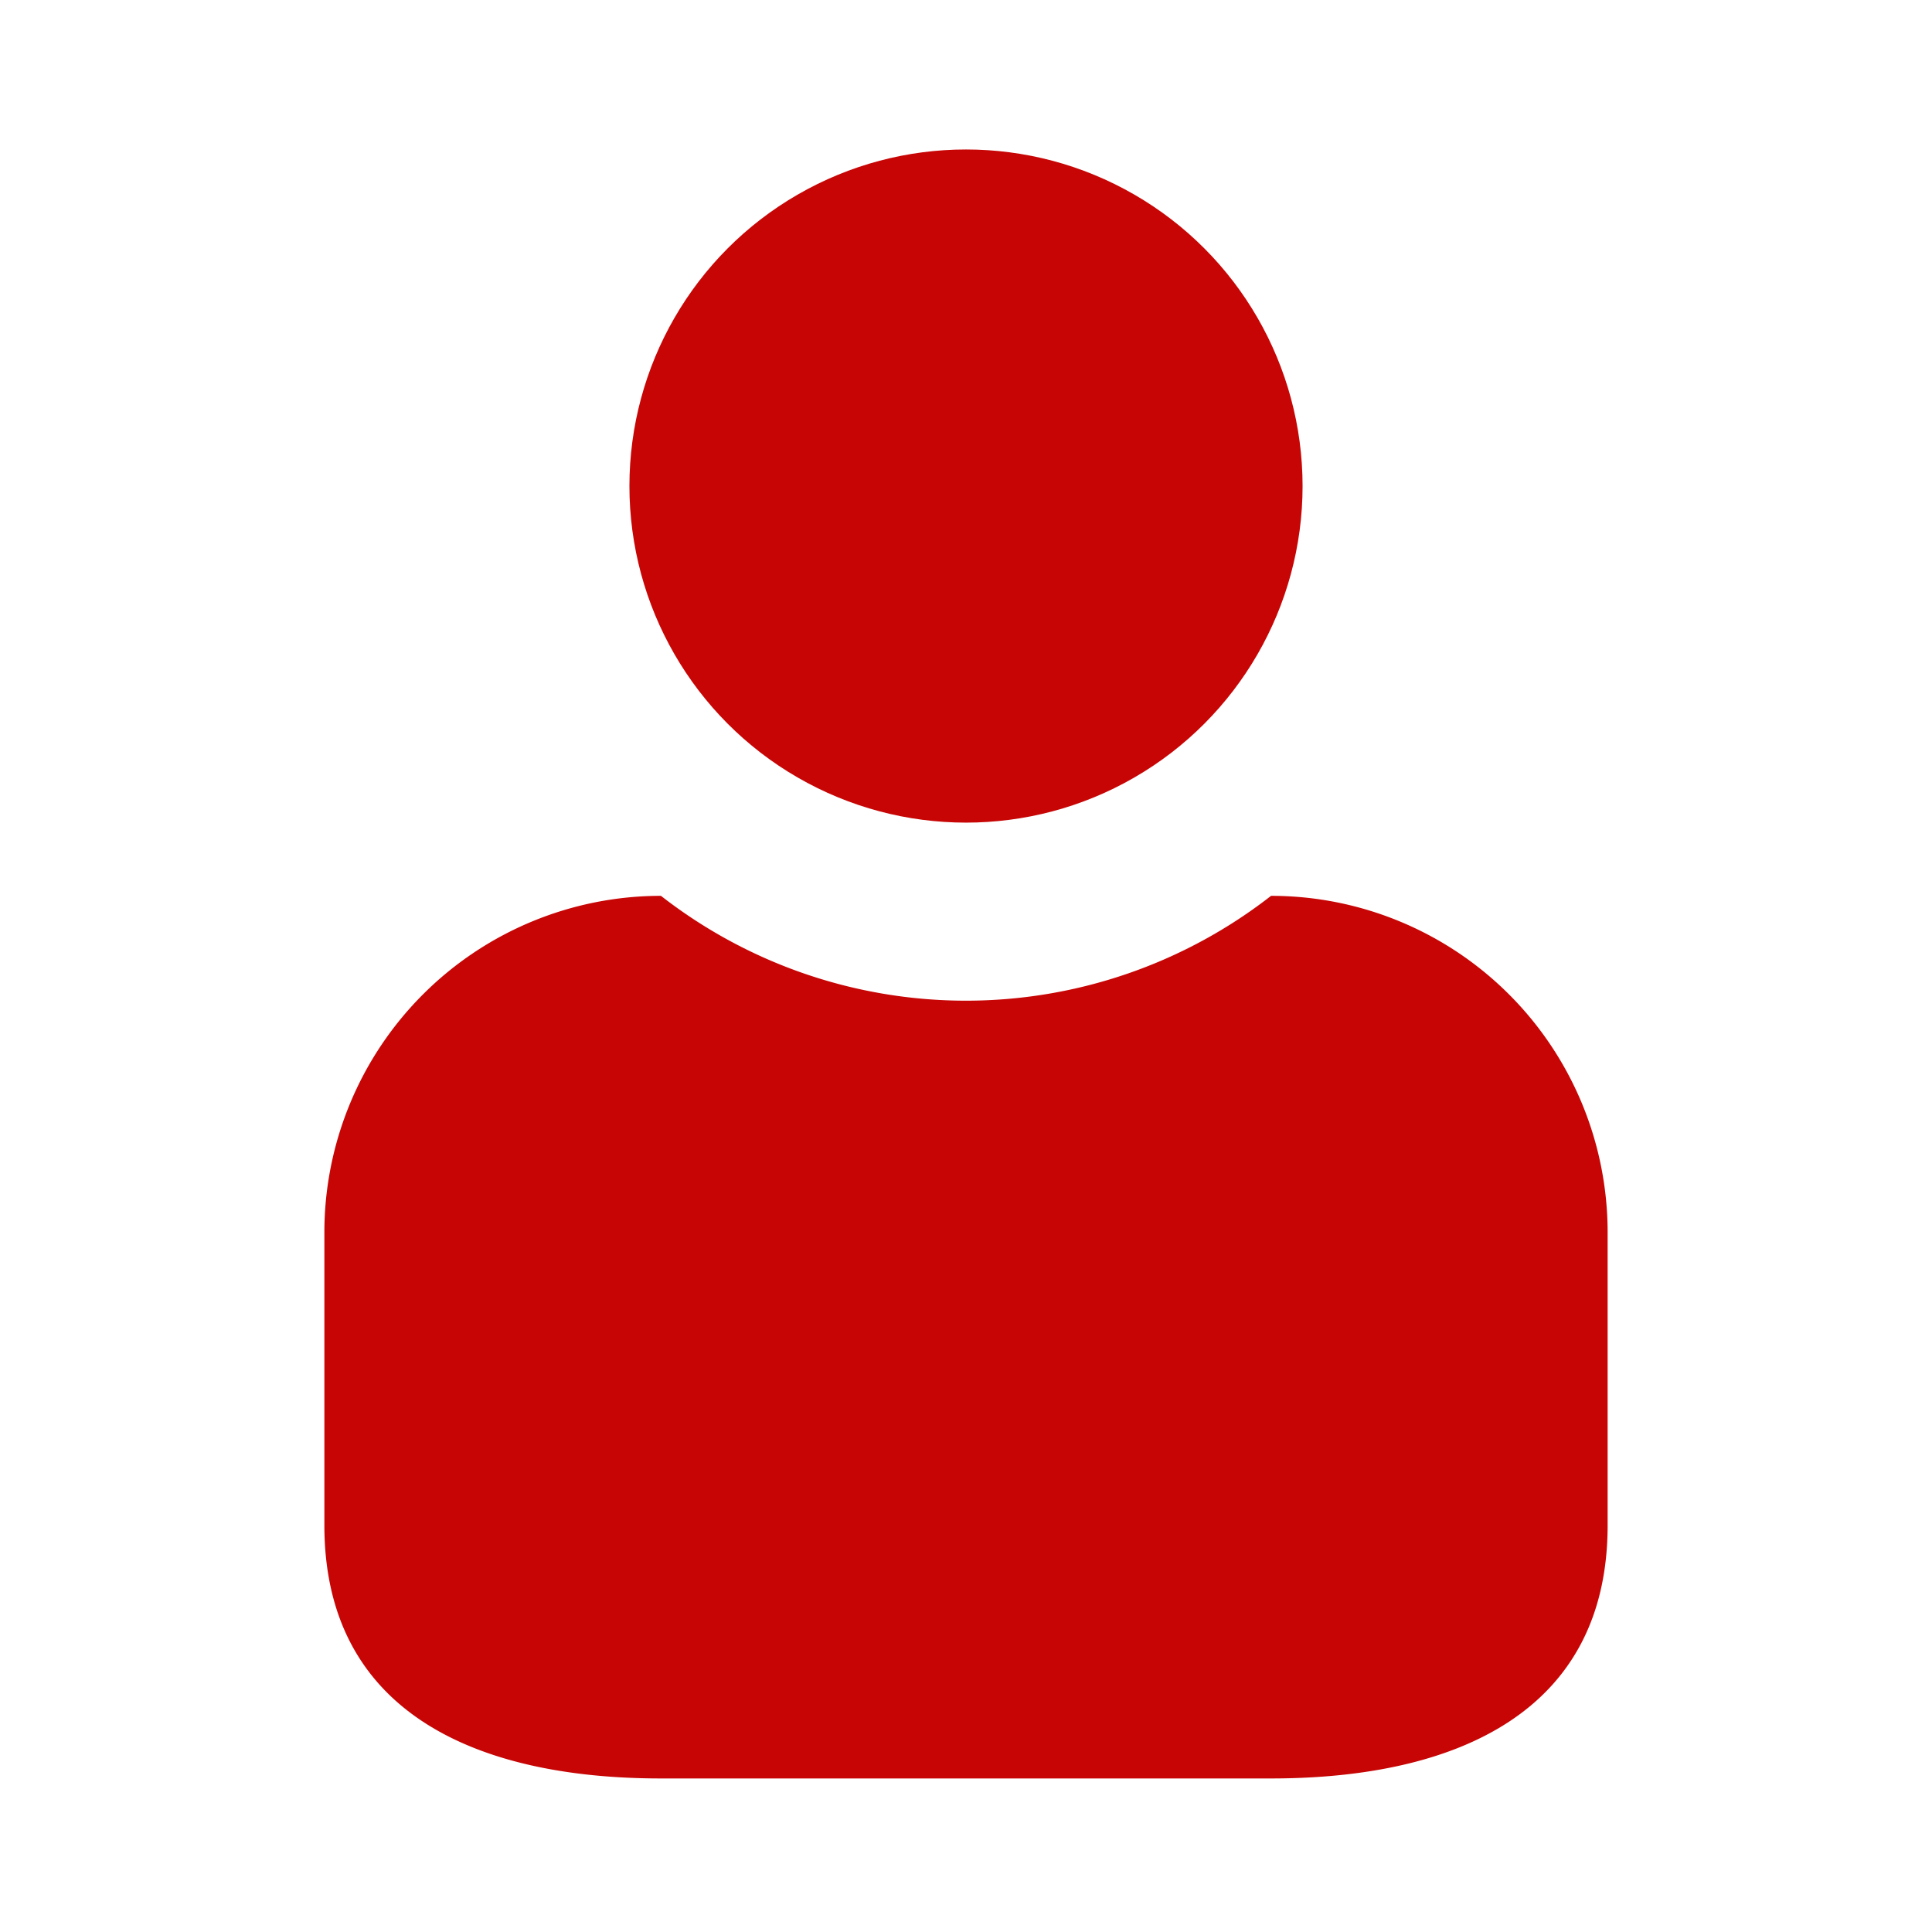<svg xmlns="http://www.w3.org/2000/svg" viewBox="0 0 19 19"><title>Person</title><style>*{fill:#C70505;}</style><circle cx="9.5" cy="4.78" r="3.31"/><path d="M12.5,8.81a4.88,4.88,0,0,1-6,0,3.31,3.31,0,0,0-3.31,3.31V15c0,1.83,1.48,2.49,3.31,2.49h6c1.83,0,3.31-.66,3.31-2.49V12.12A3.31,3.31,0,0,0,12.5,8.81Z"/></svg>